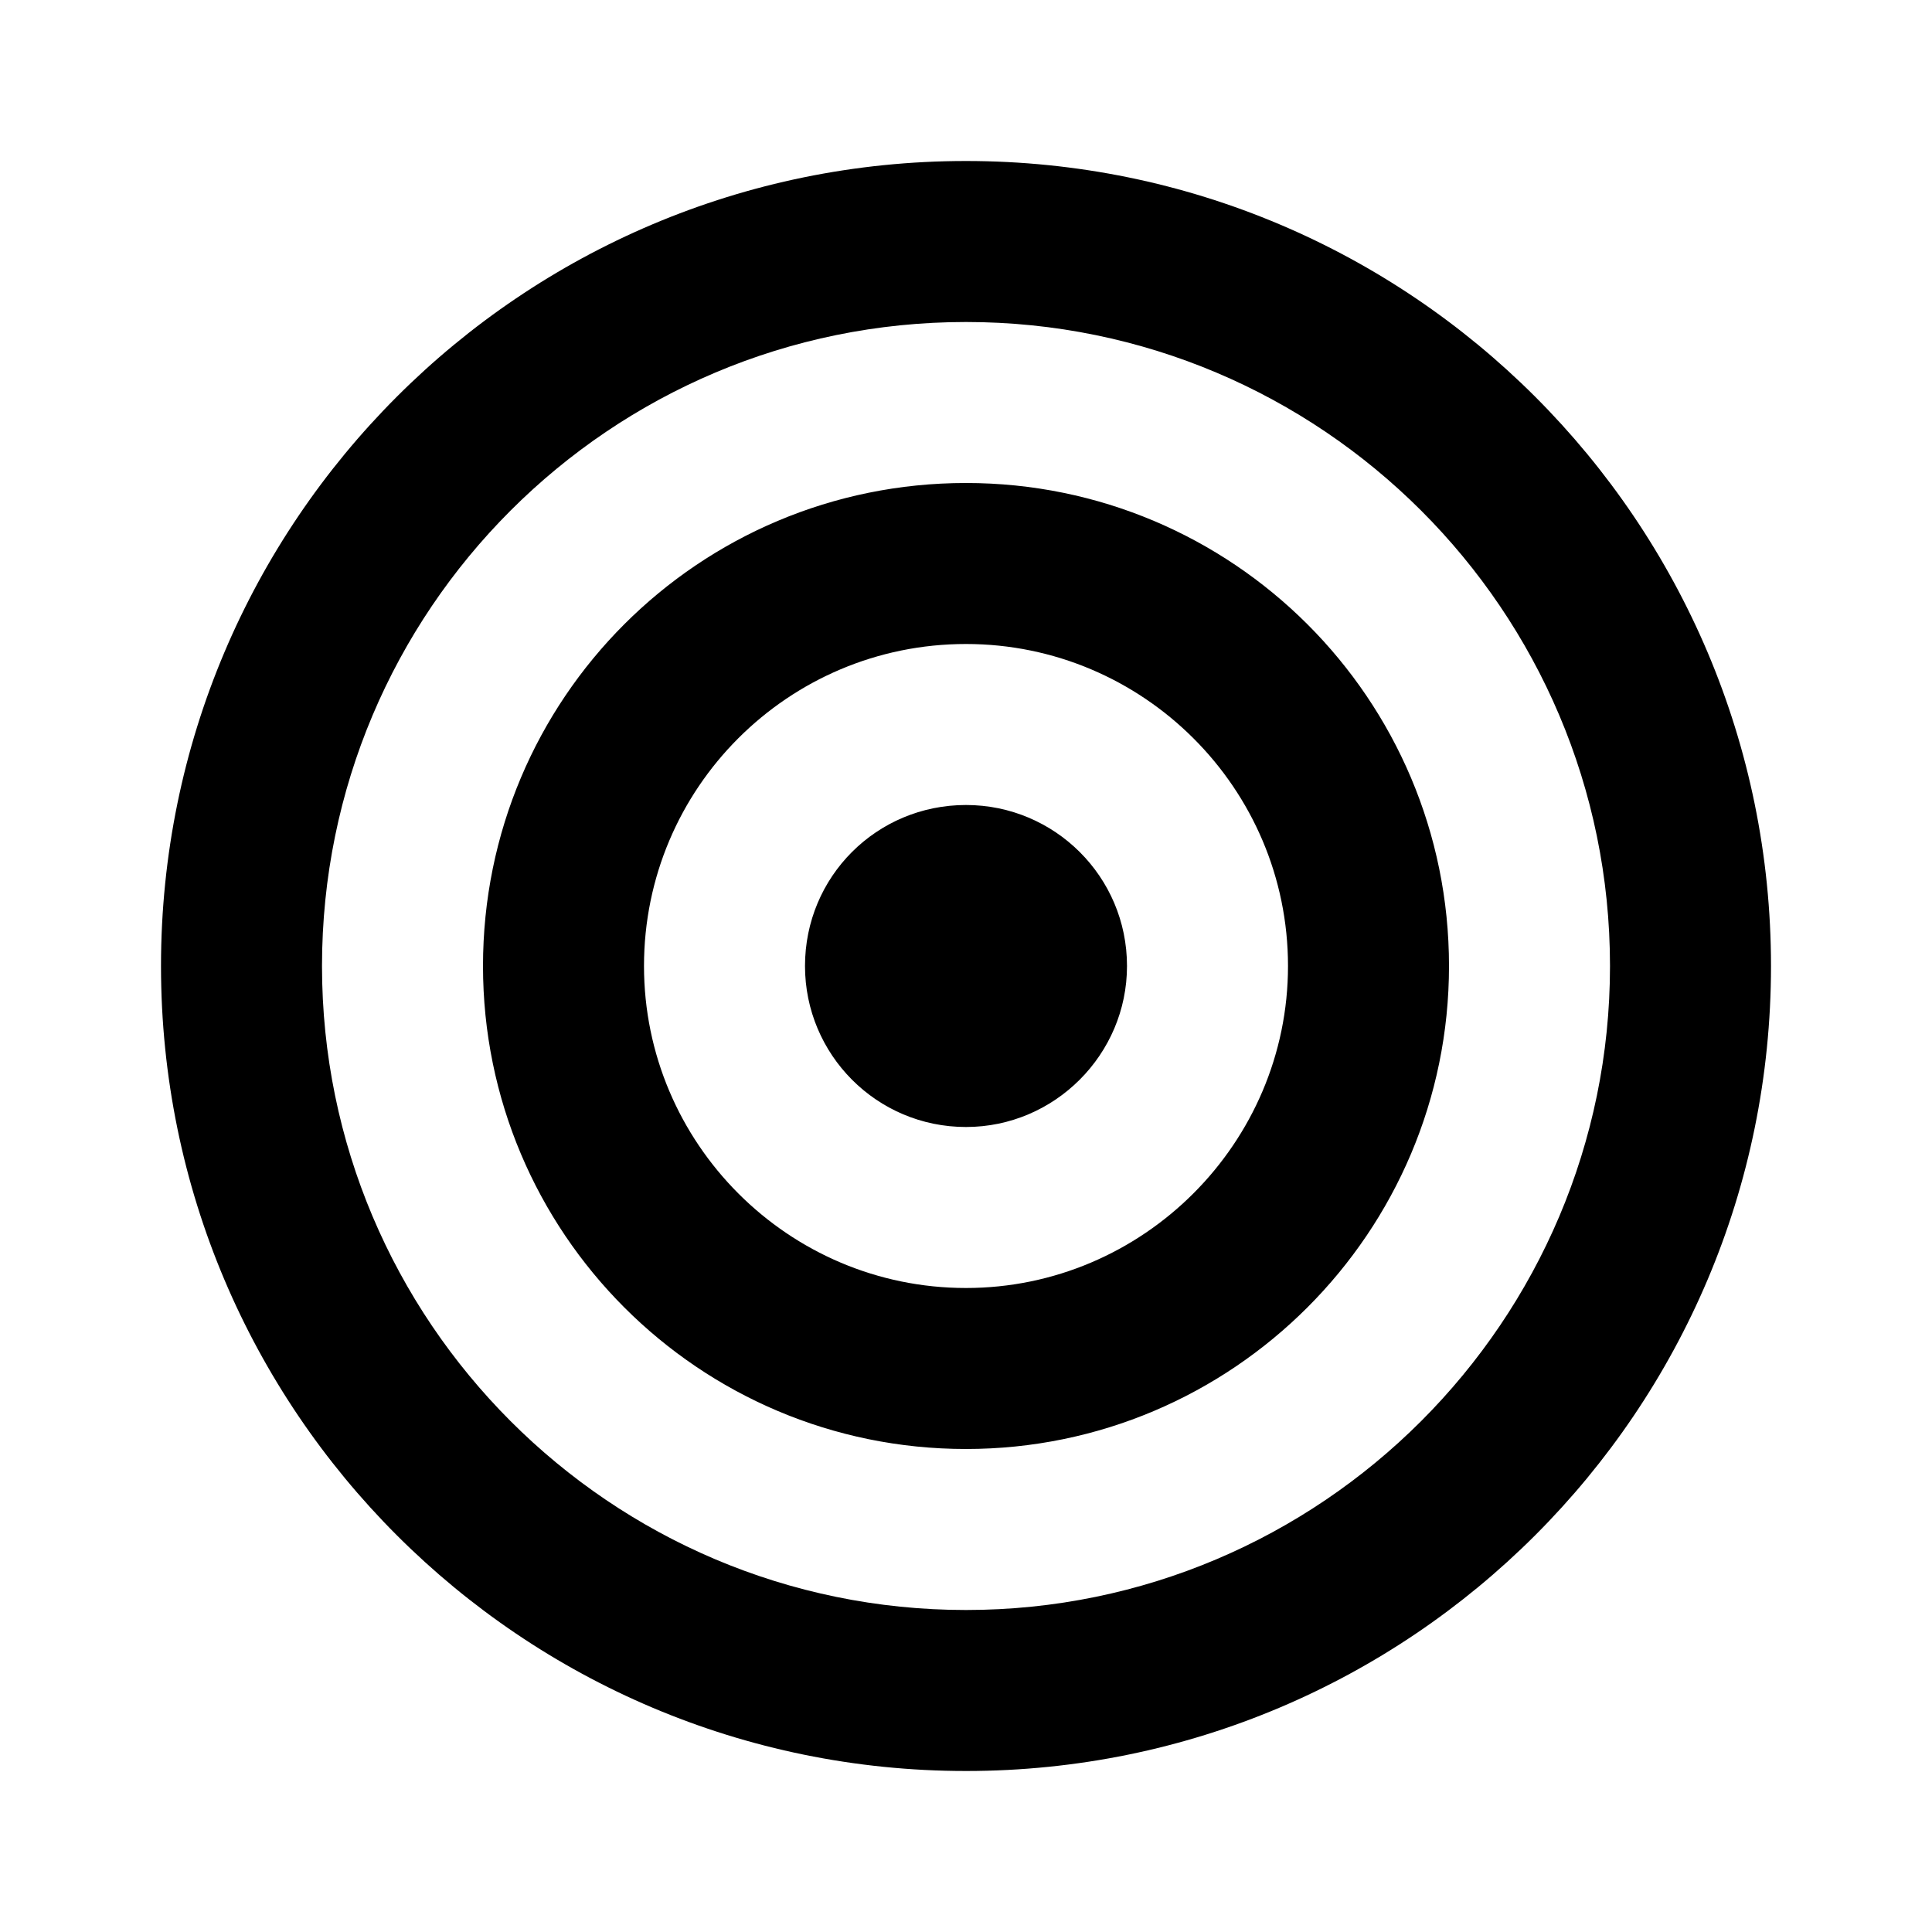 <svg viewBox="0 0 24 24" xmlns="http://www.w3.org/2000/svg"><path fill="none" d="M0 0h24v24H0Z"/><path d="M12 20v0c4.41 0 8-3.59 8-8 0-4.42-3.59-8-8-8v0c-4.42 0-8 3.58-8 8 0 4.41 3.58 8 8 8Zm0 2C6.477 22 2 17.523 2 12 2 6.477 6.477 2 12 2c5.523 0 10 4.477 10 10s-4.477 10-10 10Zm0-6v0c2.2 0 4-1.8 4-4 0-2.21-1.8-4-4-4v0c-2.21 0-4 1.79-4 4 0 2.2 1.79 4 4 4Zm0 2v0c-3.32 0-6-2.69-6-6 0-3.32 2.68-6 6-6v0c3.31 0 6 2.68 6 6 0 3.31-2.69 6-6 6Zm0-4v0c-1.11 0-2-.9-2-2 0-1.11.89-2 2-2v0c1.1 0 2 .89 2 2 0 1.1-.9 2-2 2Z"/></svg>
